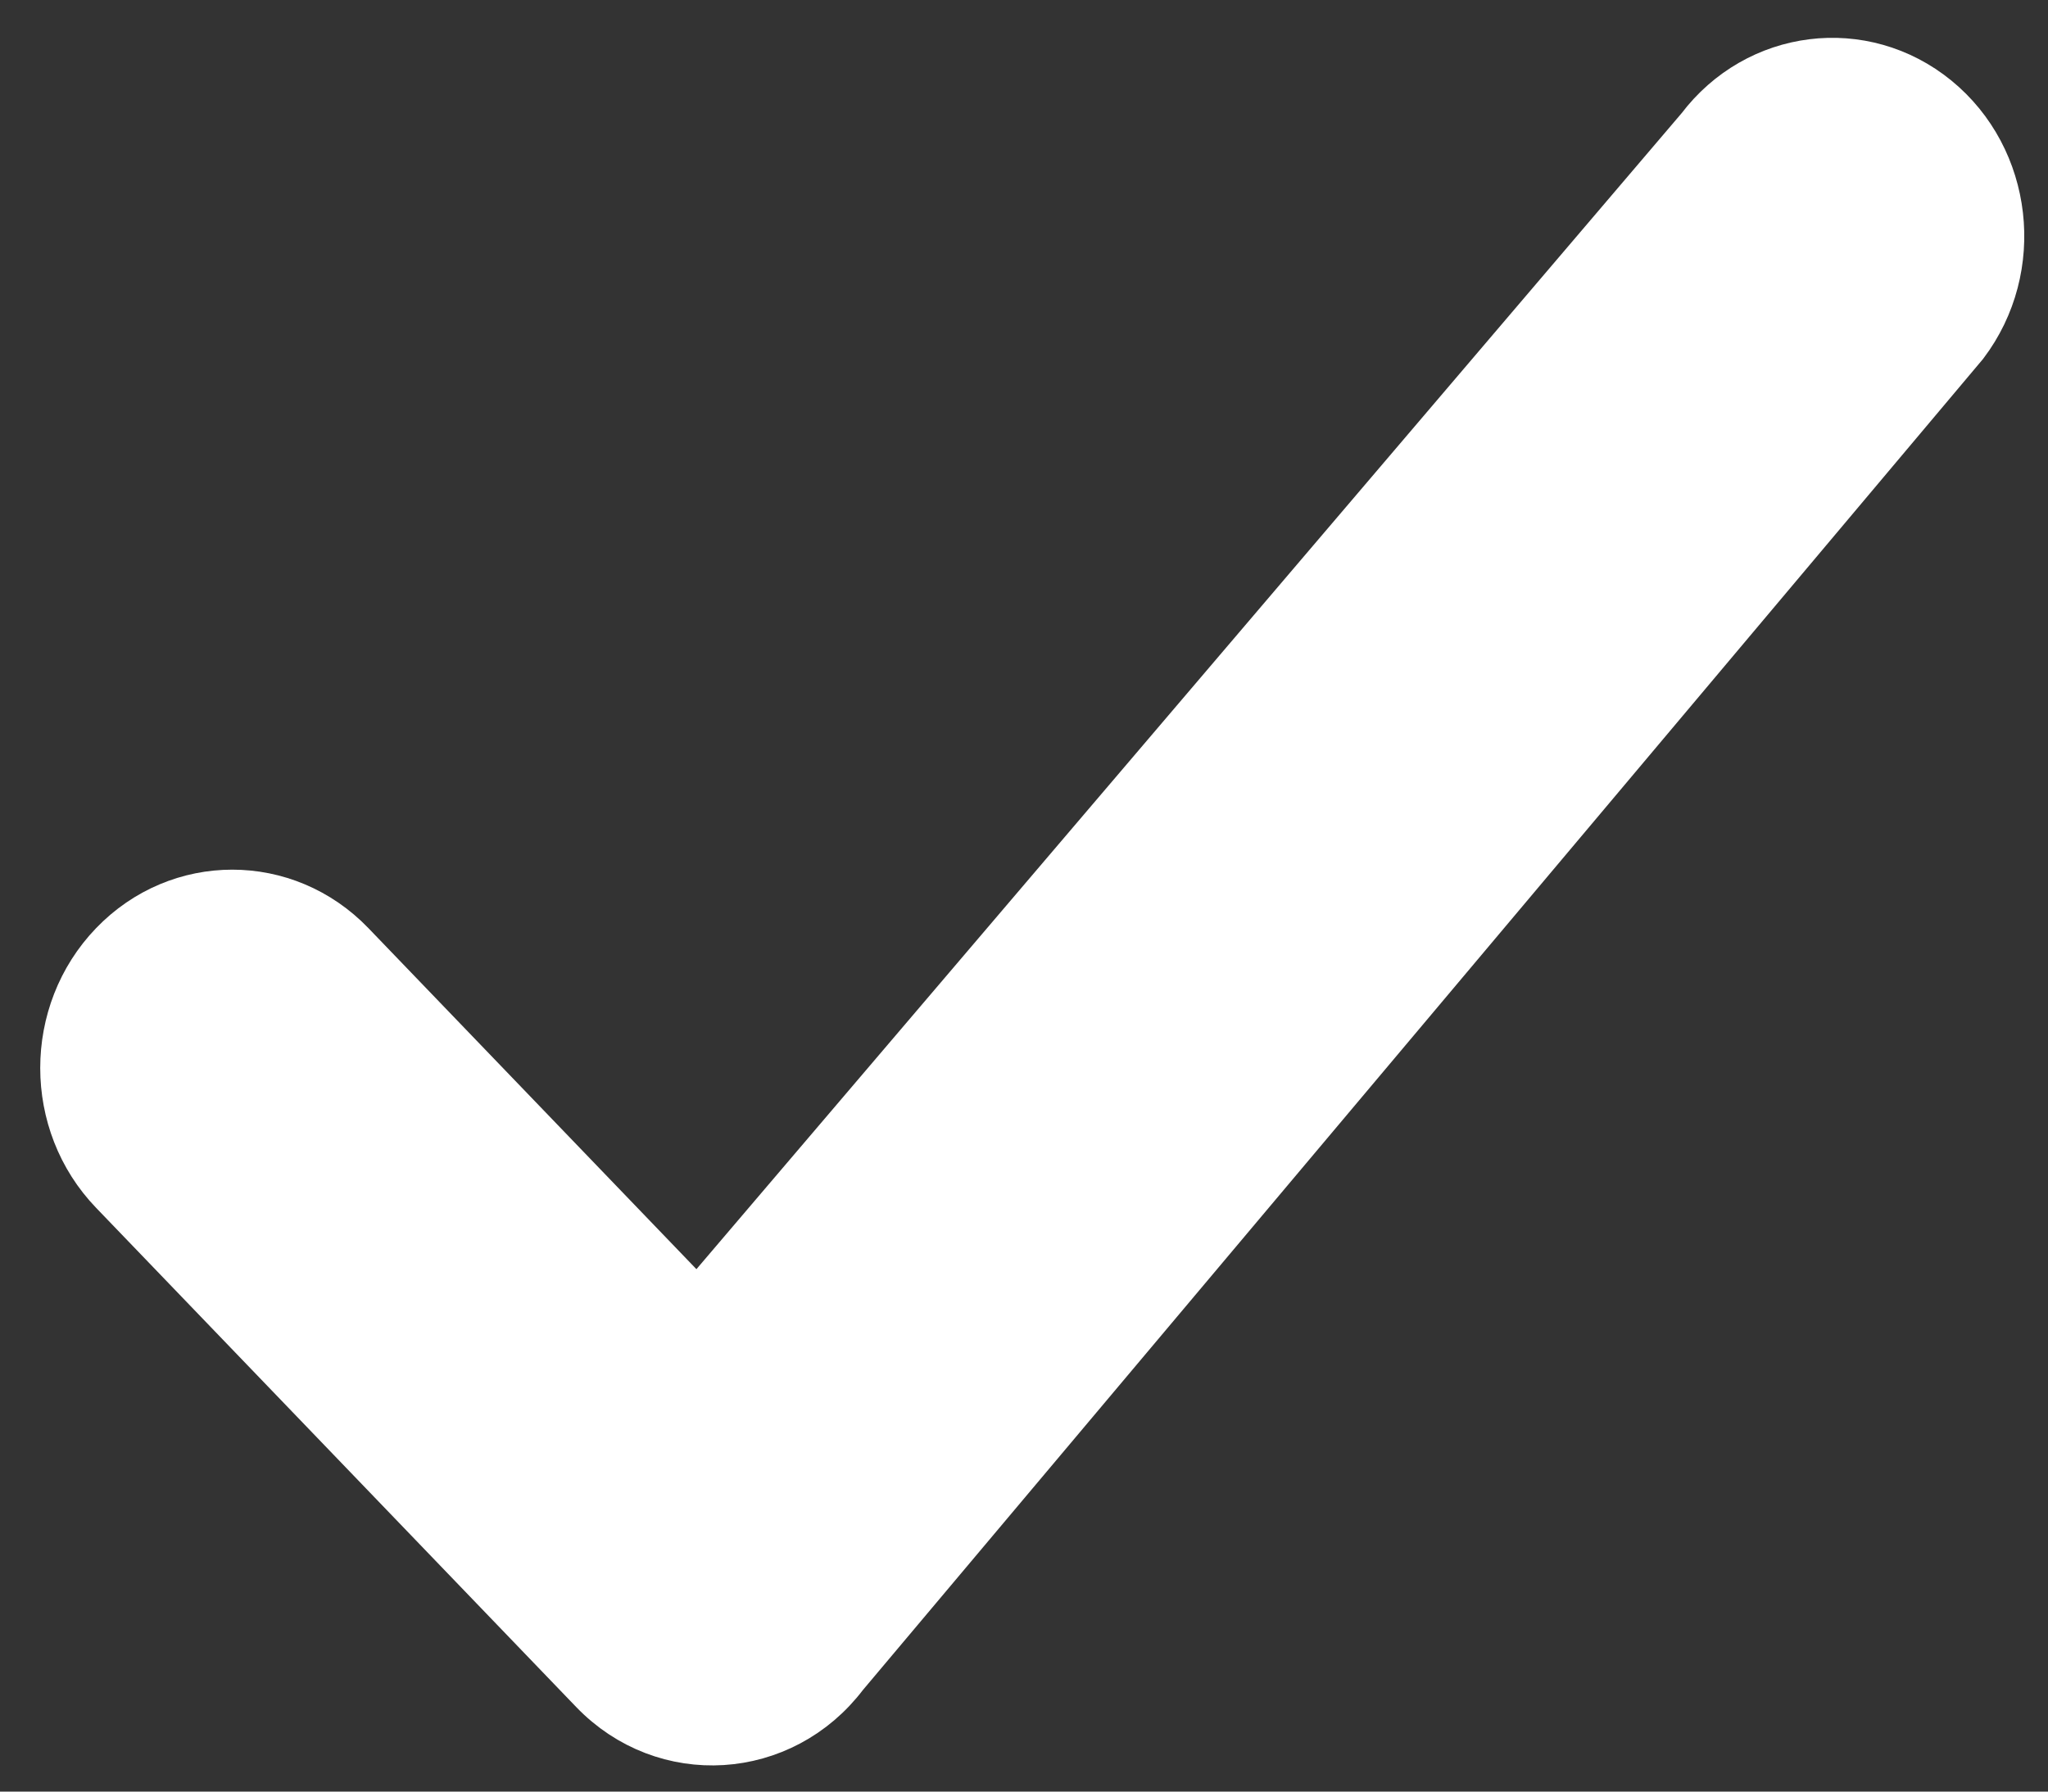 <svg width="16" height="14" viewBox="0 0 16 14" fill="none" xmlns="http://www.w3.org/2000/svg">
  <rect x="0" y="0" width="16" height="14" fill="#333333" stroke="none"/>
  <path fill-rule="evenodd" clip-rule="evenodd" d="M5.452 10.29L2.698 7.426C2.21 6.919 1.419 6.919 0.931 7.426C0.442 7.934 0.442 8.757 0.931 9.265L4.681 13.165C5.21 13.716 6.084 13.661 6.547 13.049L15.297 2.649C15.724 2.084 15.63 1.267 15.087 0.823C14.544 0.38 13.758 0.478 13.332 1.042L5.452 10.29Z" fill="white" stroke="white" stroke-width="0.5" />
</svg>